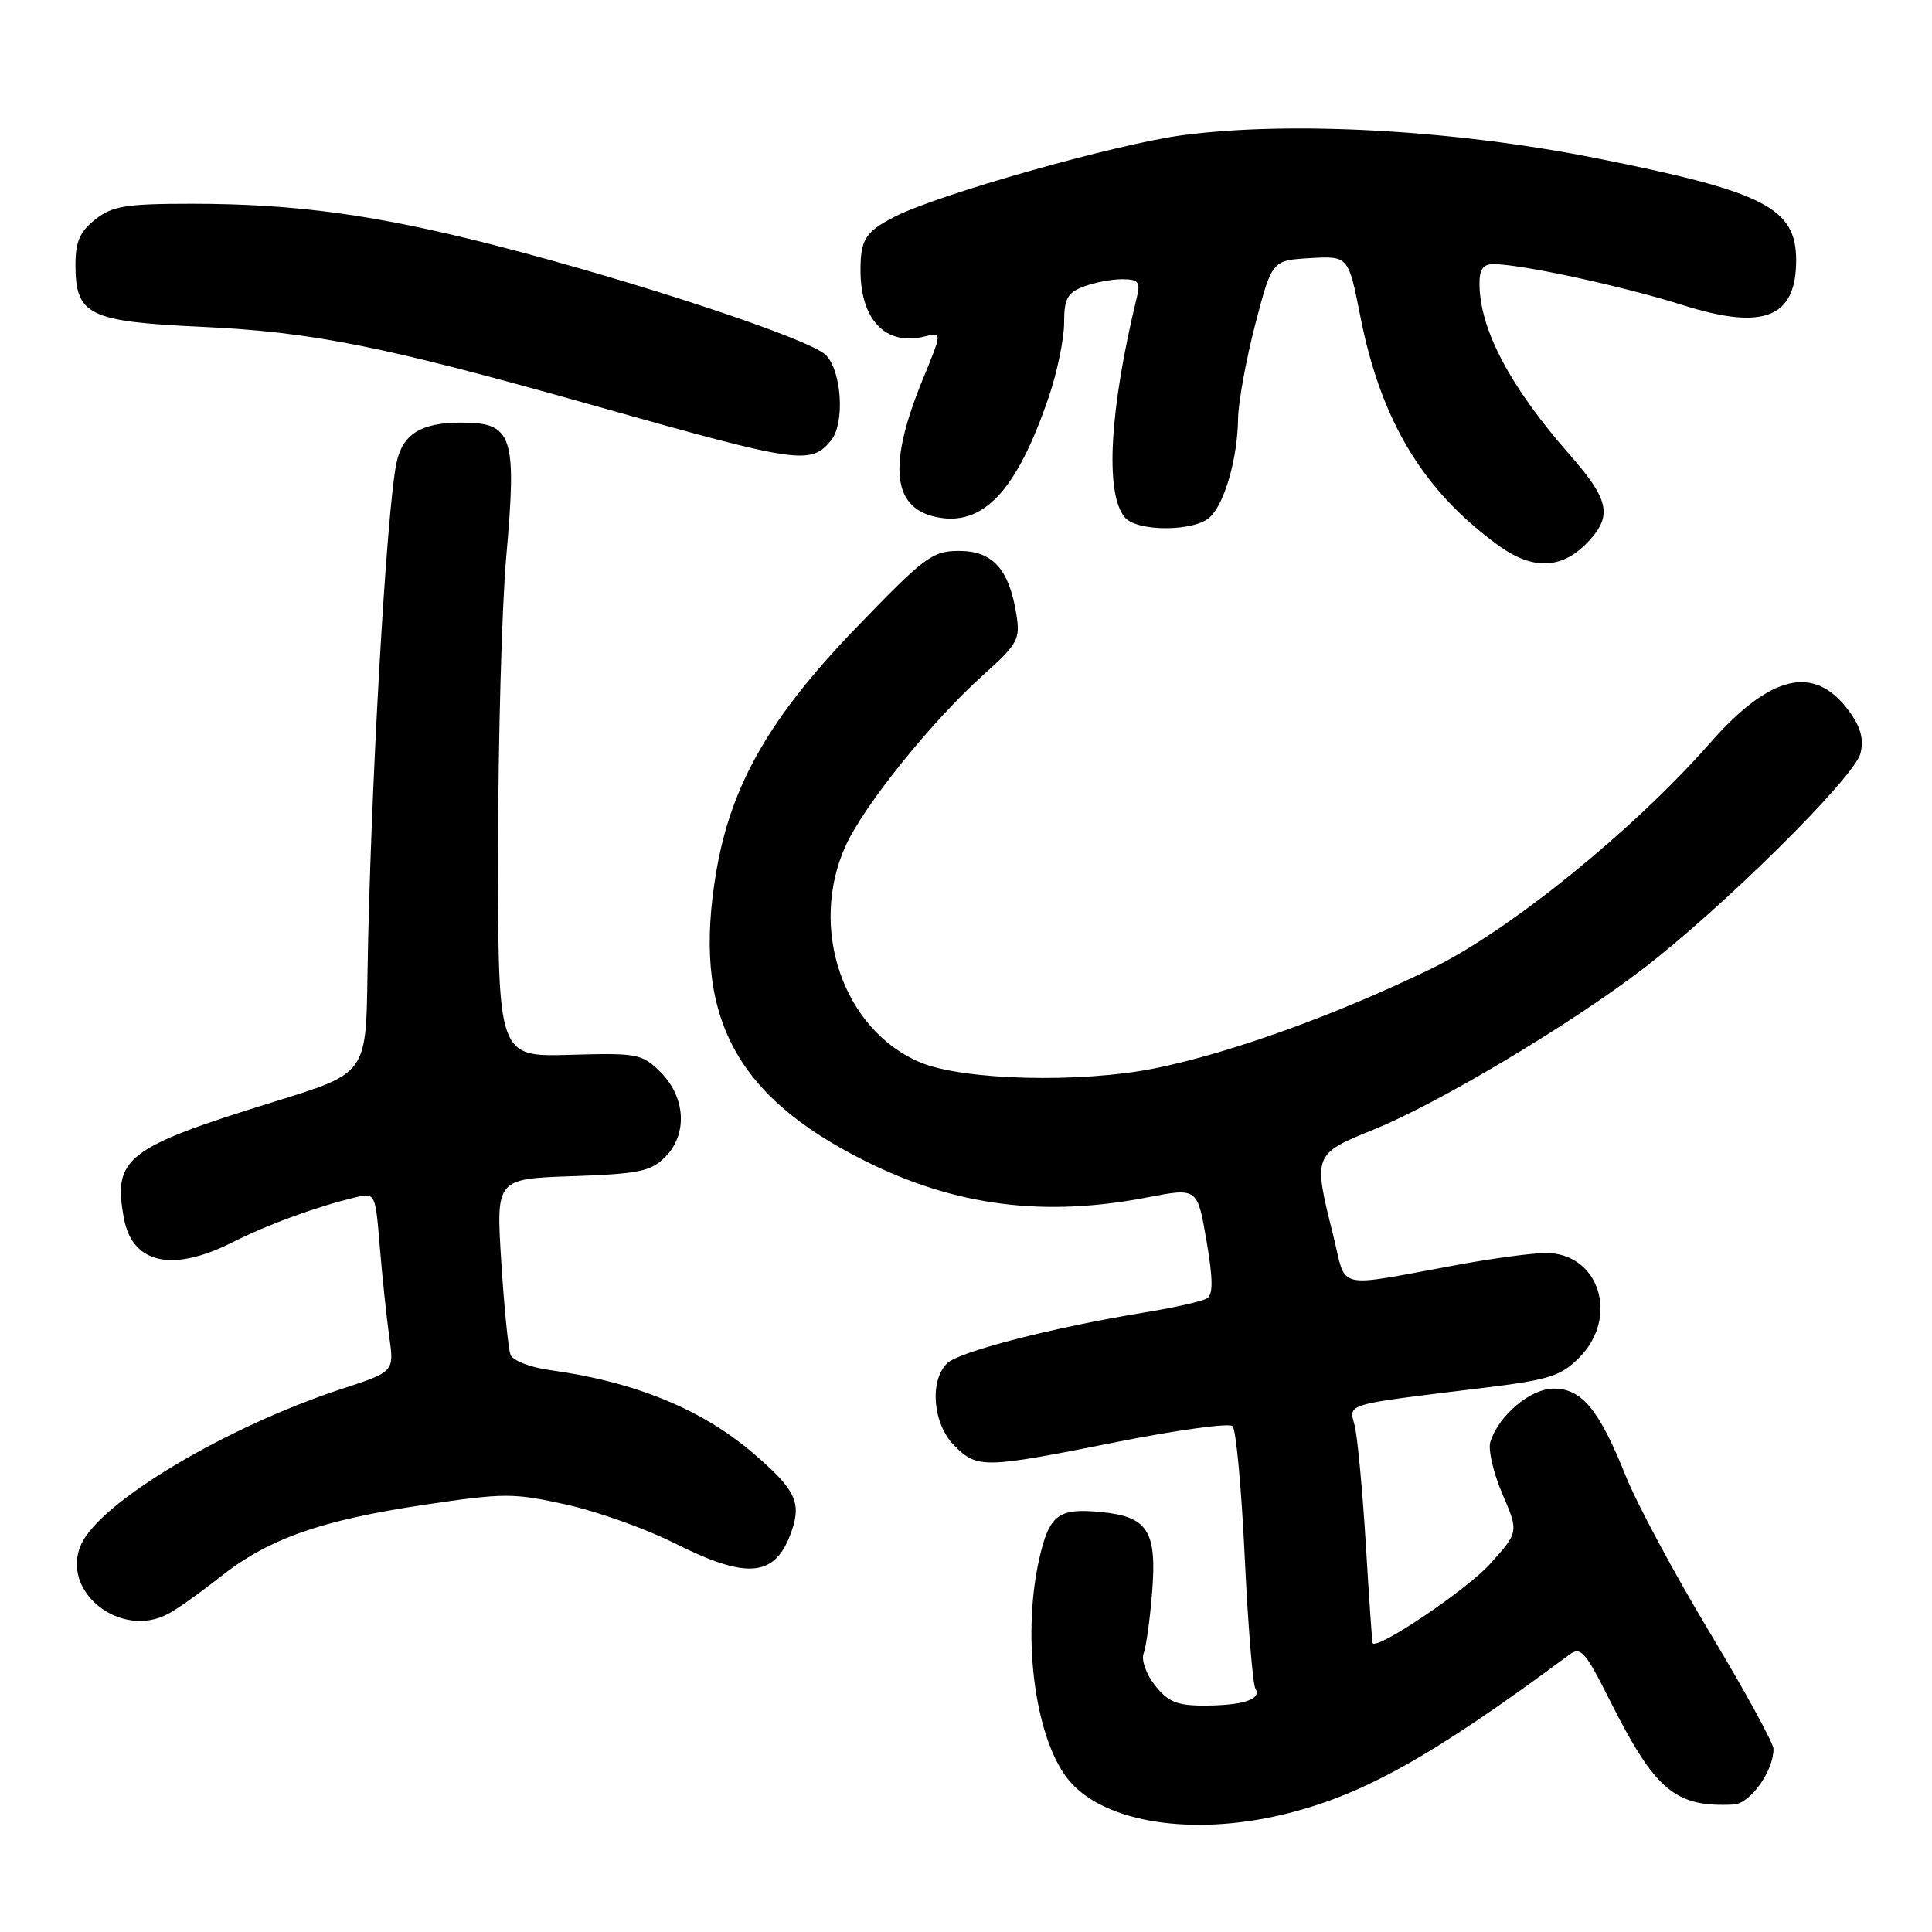<?xml version="1.0" encoding="UTF-8" standalone="no"?>
<!DOCTYPE svg PUBLIC "-//W3C//DTD SVG 1.1//EN" "http://www.w3.org/Graphics/SVG/1.1/DTD/svg11.dtd" >
<svg xmlns="http://www.w3.org/2000/svg" xmlns:xlink="http://www.w3.org/1999/xlink" version="1.1" viewBox="0 0 256 256">
 <g >
 <path fill="currentColor"
d=" M 169.82 240.48 C 180.38 237.99 189.62 232.85 207.95 219.25 C 209.45 218.14 210.06 218.83 213.28 225.25 C 219.31 237.26 221.97 239.50 229.72 239.11 C 231.91 239.00 235.00 234.68 235.00 231.74 C 235.00 230.99 231.19 224.04 226.54 216.29 C 221.88 208.55 216.88 199.23 215.43 195.60 C 211.90 186.79 209.61 184.00 205.88 184.00 C 202.79 184.00 198.60 187.52 197.48 191.06 C 197.16 192.07 197.88 195.17 199.07 197.95 C 201.25 203.01 201.25 203.01 197.38 207.29 C 194.30 210.69 182.40 218.70 181.88 217.72 C 181.81 217.60 181.40 211.65 180.97 204.50 C 180.53 197.35 179.87 190.33 179.50 188.89 C 178.73 185.93 177.88 186.19 196.48 183.91 C 205.20 182.85 206.81 182.35 209.23 179.92 C 214.64 174.51 211.88 165.96 204.75 166.03 C 202.96 166.05 197.90 166.73 193.50 167.53 C 176.47 170.64 178.52 171.11 176.65 163.65 C 173.98 153.02 174.02 152.91 181.98 149.69 C 190.59 146.20 207.95 135.84 217.69 128.39 C 228.33 120.23 245.75 102.98 246.52 99.83 C 246.99 97.90 246.56 96.32 244.96 94.16 C 240.39 87.98 234.55 89.37 226.50 98.55 C 216.42 110.02 199.93 123.37 189.69 128.34 C 177.00 134.50 163.07 139.52 153.08 141.55 C 143.17 143.55 127.55 143.16 121.89 140.75 C 111.72 136.43 107.11 122.98 112.05 112.08 C 114.48 106.72 123.46 95.57 130.27 89.45 C 134.90 85.29 135.21 84.70 134.67 81.38 C 133.71 75.41 131.53 73.00 127.10 73.00 C 123.53 73.00 122.55 73.73 113.36 83.27 C 102.01 95.05 96.89 103.98 94.93 115.38 C 91.67 134.34 97.18 145.10 114.58 153.81 C 126.55 159.81 138.30 161.32 152.08 158.65 C 158.66 157.38 158.66 157.38 159.86 164.36 C 160.74 169.52 160.76 171.53 159.93 172.04 C 159.31 172.43 155.59 173.27 151.65 173.91 C 139.43 175.91 127.04 179.11 125.48 180.66 C 123.12 183.03 123.62 188.71 126.45 191.55 C 129.52 194.61 130.29 194.60 148.00 191.07 C 155.97 189.48 162.87 188.54 163.32 188.97 C 163.78 189.40 164.50 197.17 164.93 206.23 C 165.36 215.30 166.00 223.19 166.35 223.75 C 167.22 225.17 164.69 226.00 159.49 226.00 C 155.97 226.00 154.75 225.49 153.04 223.32 C 151.86 221.82 151.20 219.94 151.54 219.07 C 151.87 218.21 152.38 214.57 152.66 211.00 C 153.31 202.88 152.11 200.97 145.94 200.36 C 140.22 199.79 139.03 200.69 137.69 206.62 C 135.31 217.24 137.26 231.02 141.87 236.18 C 146.65 241.53 157.97 243.27 169.82 240.48 Z  M 22.29 213.84 C 23.48 213.21 26.60 210.99 29.23 208.91 C 35.59 203.89 42.51 201.44 56.18 199.40 C 66.82 197.81 68.03 197.81 75.05 199.37 C 79.17 200.28 85.66 202.60 89.46 204.52 C 99.09 209.36 102.77 208.98 104.88 202.92 C 106.23 199.05 105.39 197.35 99.80 192.56 C 92.97 186.71 84.09 183.09 72.84 181.54 C 70.27 181.19 67.94 180.28 67.65 179.52 C 67.35 178.76 66.80 173.20 66.42 167.17 C 65.73 156.20 65.73 156.20 75.84 155.85 C 84.63 155.55 86.23 155.22 88.13 153.32 C 91.13 150.32 90.87 145.42 87.54 142.08 C 85.07 139.62 84.50 139.51 75.48 139.77 C 66.00 140.03 66.00 140.03 66.00 113.04 C 66.00 98.19 66.49 80.52 67.08 73.77 C 68.50 57.66 67.94 56.00 61.10 56.00 C 55.79 56.00 53.35 57.52 52.54 61.32 C 51.20 67.59 49.04 105.76 48.69 129.36 C 48.50 142.22 48.50 142.22 36.50 145.93 C 16.66 152.07 14.92 153.42 16.43 161.49 C 17.55 167.46 22.87 168.62 30.78 164.62 C 35.45 162.26 42.04 159.85 47.12 158.65 C 49.72 158.03 49.74 158.07 50.33 165.26 C 50.66 169.24 51.22 174.58 51.58 177.13 C 52.23 181.76 52.23 181.76 45.37 184.01 C 30.05 189.02 13.34 198.97 10.77 204.61 C 7.93 210.83 15.94 217.24 22.29 213.84 Z  M 210.79 71.40 C 213.61 68.20 213.07 66.04 208.04 60.31 C 200.16 51.34 196.14 43.79 196.04 37.75 C 196.01 35.69 196.48 35.00 197.91 35.00 C 201.57 35.00 214.97 37.90 222.95 40.42 C 233.69 43.82 238.00 42.12 238.00 34.50 C 238.00 27.54 233.84 25.41 211.50 20.96 C 192.68 17.21 171.02 16.01 156.66 17.92 C 147.85 19.10 124.34 25.75 118.56 28.71 C 114.71 30.68 114.03 31.72 114.02 35.70 C 113.98 42.36 117.35 45.88 122.50 44.59 C 124.85 44.00 124.85 44.00 122.28 50.25 C 117.66 61.49 118.19 67.22 123.96 68.49 C 130.23 69.87 134.71 65.12 138.98 52.56 C 140.09 49.29 141.00 44.89 141.00 42.78 C 141.00 39.59 141.43 38.79 143.57 37.98 C 144.98 37.44 147.27 37.00 148.67 37.00 C 150.81 37.00 151.13 37.36 150.67 39.25 C 147.01 54.31 146.39 65.36 149.03 68.54 C 150.66 70.51 158.40 70.46 160.39 68.47 C 162.33 66.53 163.97 60.70 164.05 55.50 C 164.08 53.30 165.11 47.67 166.32 43.00 C 168.54 34.50 168.54 34.50 173.60 34.20 C 178.67 33.91 178.67 33.91 180.25 41.92 C 182.97 55.74 188.54 64.99 198.50 72.24 C 203.27 75.71 207.24 75.44 210.79 71.40 Z  M 110.10 58.38 C 111.99 56.11 111.54 49.09 109.39 47.01 C 107.16 44.87 84.28 37.30 65.53 32.49 C 49.80 28.46 39.14 27.00 25.41 27.00 C 16.67 27.00 14.91 27.29 12.63 29.07 C 10.59 30.68 10.00 32.02 10.00 35.07 C 10.00 41.75 11.72 42.61 26.60 43.30 C 41.62 44.00 50.77 45.84 79.50 53.96 C 105.84 61.39 107.41 61.62 110.10 58.38 Z "/>
</g>
</svg>